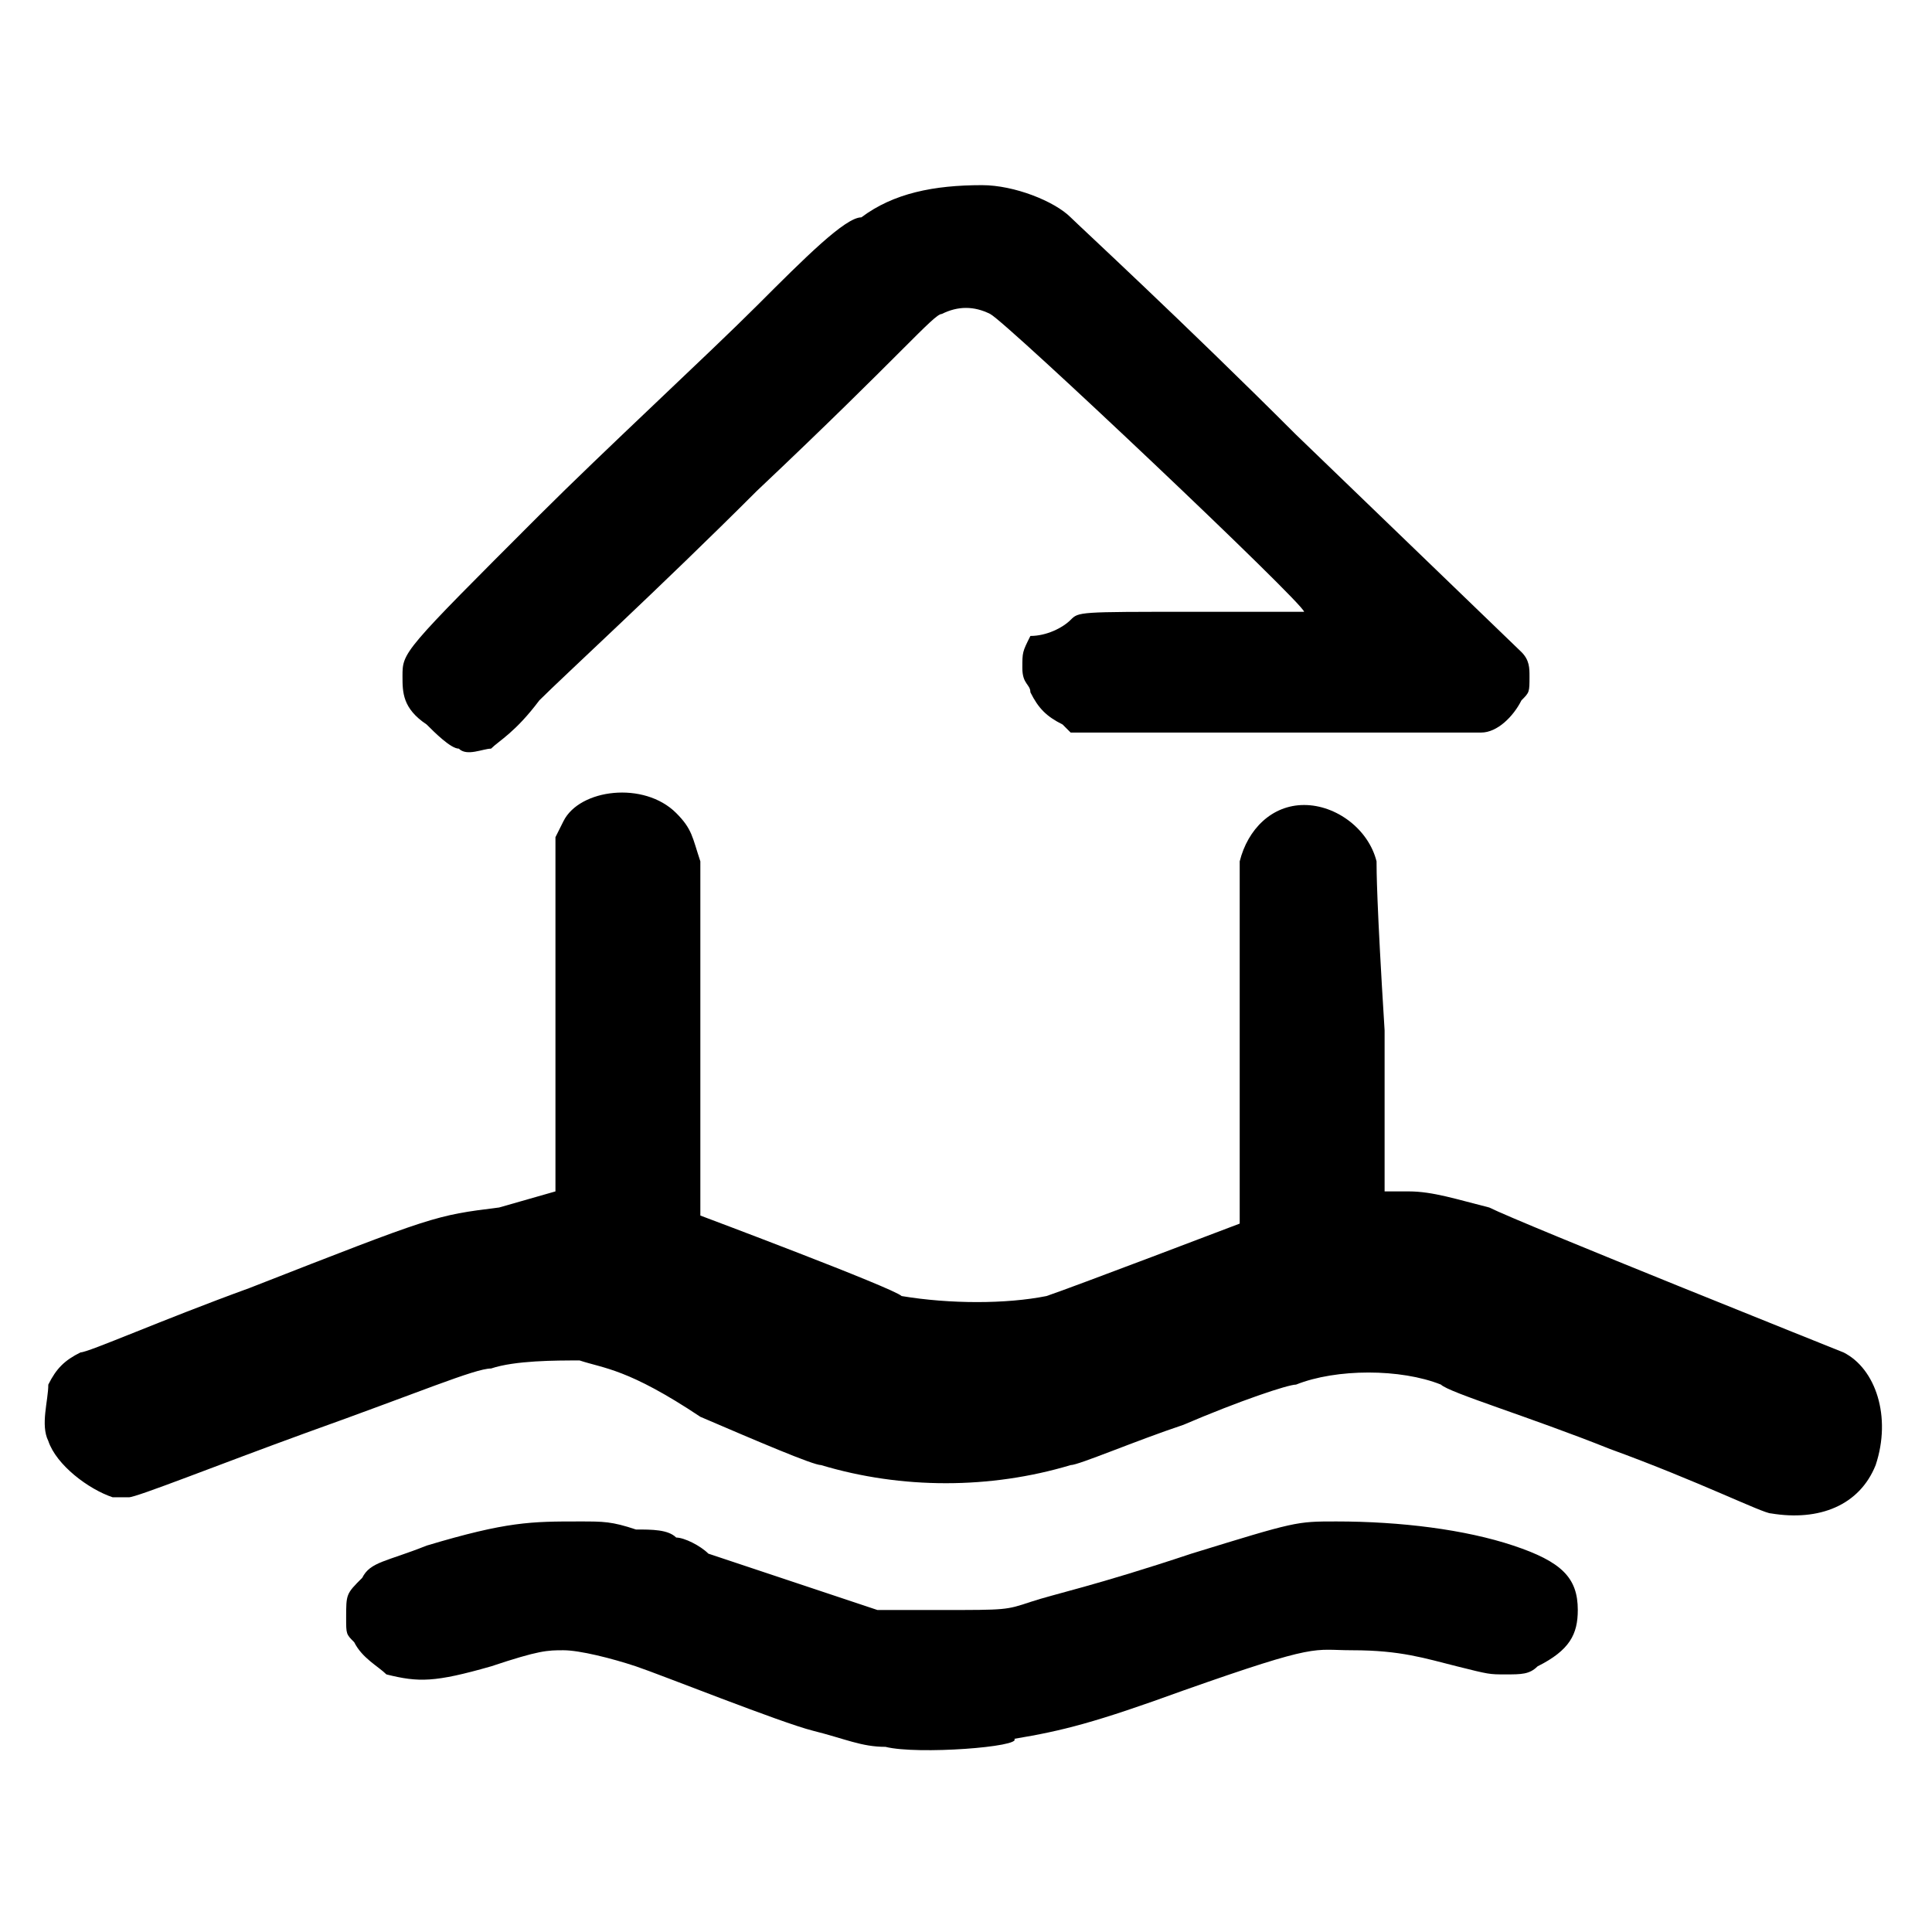 <svg xmlns="http://www.w3.org/2000/svg" width="24" height="24" viewBox="0 0 24 24">
    <path d="M11 21.7c-.3 0-.5-.1-.9-.2s-1.9-.7-2.2-.8c-.3-.1-.7-.2-.9-.2-.2 0-.3 0-.9.2-.7.2-.9.2-1.3.1-.1-.1-.3-.2-.4-.4-.1-.1-.1-.1-.1-.3 0-.3 0-.3.2-.5.1-.2.3-.2.8-.4 1-.3 1.3-.3 1.9-.3.3 0 .4 0 .7.1.2 0 .4 0 .5.1.1 0 .3.1.4.2l1.8.6.3.1h.8c.8 0 .8 0 1.1-.1s.8-.2 2-.6c1.3-.4 1.3-.4 1.8-.4.8 0 1.6.1 2.2.3.6.2.8.4.8.8 0 .3-.1.5-.5.7-.1.1-.2.1-.4.1s-.2 0-.6-.1c-.4-.1-.7-.2-1.3-.2-.5 0-.4-.1-2.1.5-1.1.4-1.5.5-2.1.6.1.1-1.2.2-1.6.1zm-9.6-3.1c-.3-.1-.7-.4-.8-.7-.1-.2 0-.5 0-.7.1-.2.2-.3.4-.4.1 0 1-.4 2.1-.8 2.3-.9 2.3-.9 3.1-1l.7-.2V14v-3.6l.1-.2c.2-.4 1-.5 1.4-.1.2.2.2.3.3.6v4.4s2.4.9 2.5 1c.6.1 1.3.1 1.8 0 .3-.1 2.4-.9 2.4-.9V13v-2.3c.1-.4.4-.7.8-.7s.8.3.9.7c0 .1 0 .5.1 2.1v2h.3c.3 0 .6.1 1 .2.4.2 4.4 1.8 4.4 1.8.4.2.6.8.4 1.4-.2.5-.7.7-1.3.6-.1 0-.9-.4-2-.8-1-.4-2-.7-2.1-.8-.5-.2-1.3-.2-1.8 0-.1 0-.7.2-1.4.5-.6.2-1.3.5-1.4.5-1 .3-2.1.3-3.1 0-.1 0-.8-.3-1.5-.6-.9-.6-1.2-.6-1.5-.7-.3 0-.8 0-1.1.1-.2 0-.9.3-2.3.8-1.1.4-2.1.8-2.2.8h-.2zm4.3-9.3c-.1 0-.3-.2-.4-.3-.3-.2-.3-.4-.3-.6 0-.3 0-.3 1.7-2 .8-.8 2.1-2 2.7-2.6.6-.6 1.1-1.1 1.3-1.1.4-.3.9-.4 1.5-.4.4 0 .9.2 1.1.4.1.1 1.4 1.3 2.8 2.7l2.8 2.7c.1.1.1.2.1.3 0 .2 0 .2-.1.3-.1.2-.3.4-.5.4h-5.1l-.1-.1c-.2-.1-.3-.2-.4-.4 0-.1-.1-.1-.1-.3 0-.2 0-.2.1-.4.2 0 .4-.1.5-.2.1-.1.1-.1 1.5-.1h1.4c0-.1-3.7-3.6-3.9-3.7-.2-.1-.4-.1-.6 0-.1 0-.5.5-2.3 2.2C8.2 7.3 7 8.4 6.7 8.7c-.3.4-.5.5-.6.6-.1 0-.3.1-.4 0z"/>
</svg>
